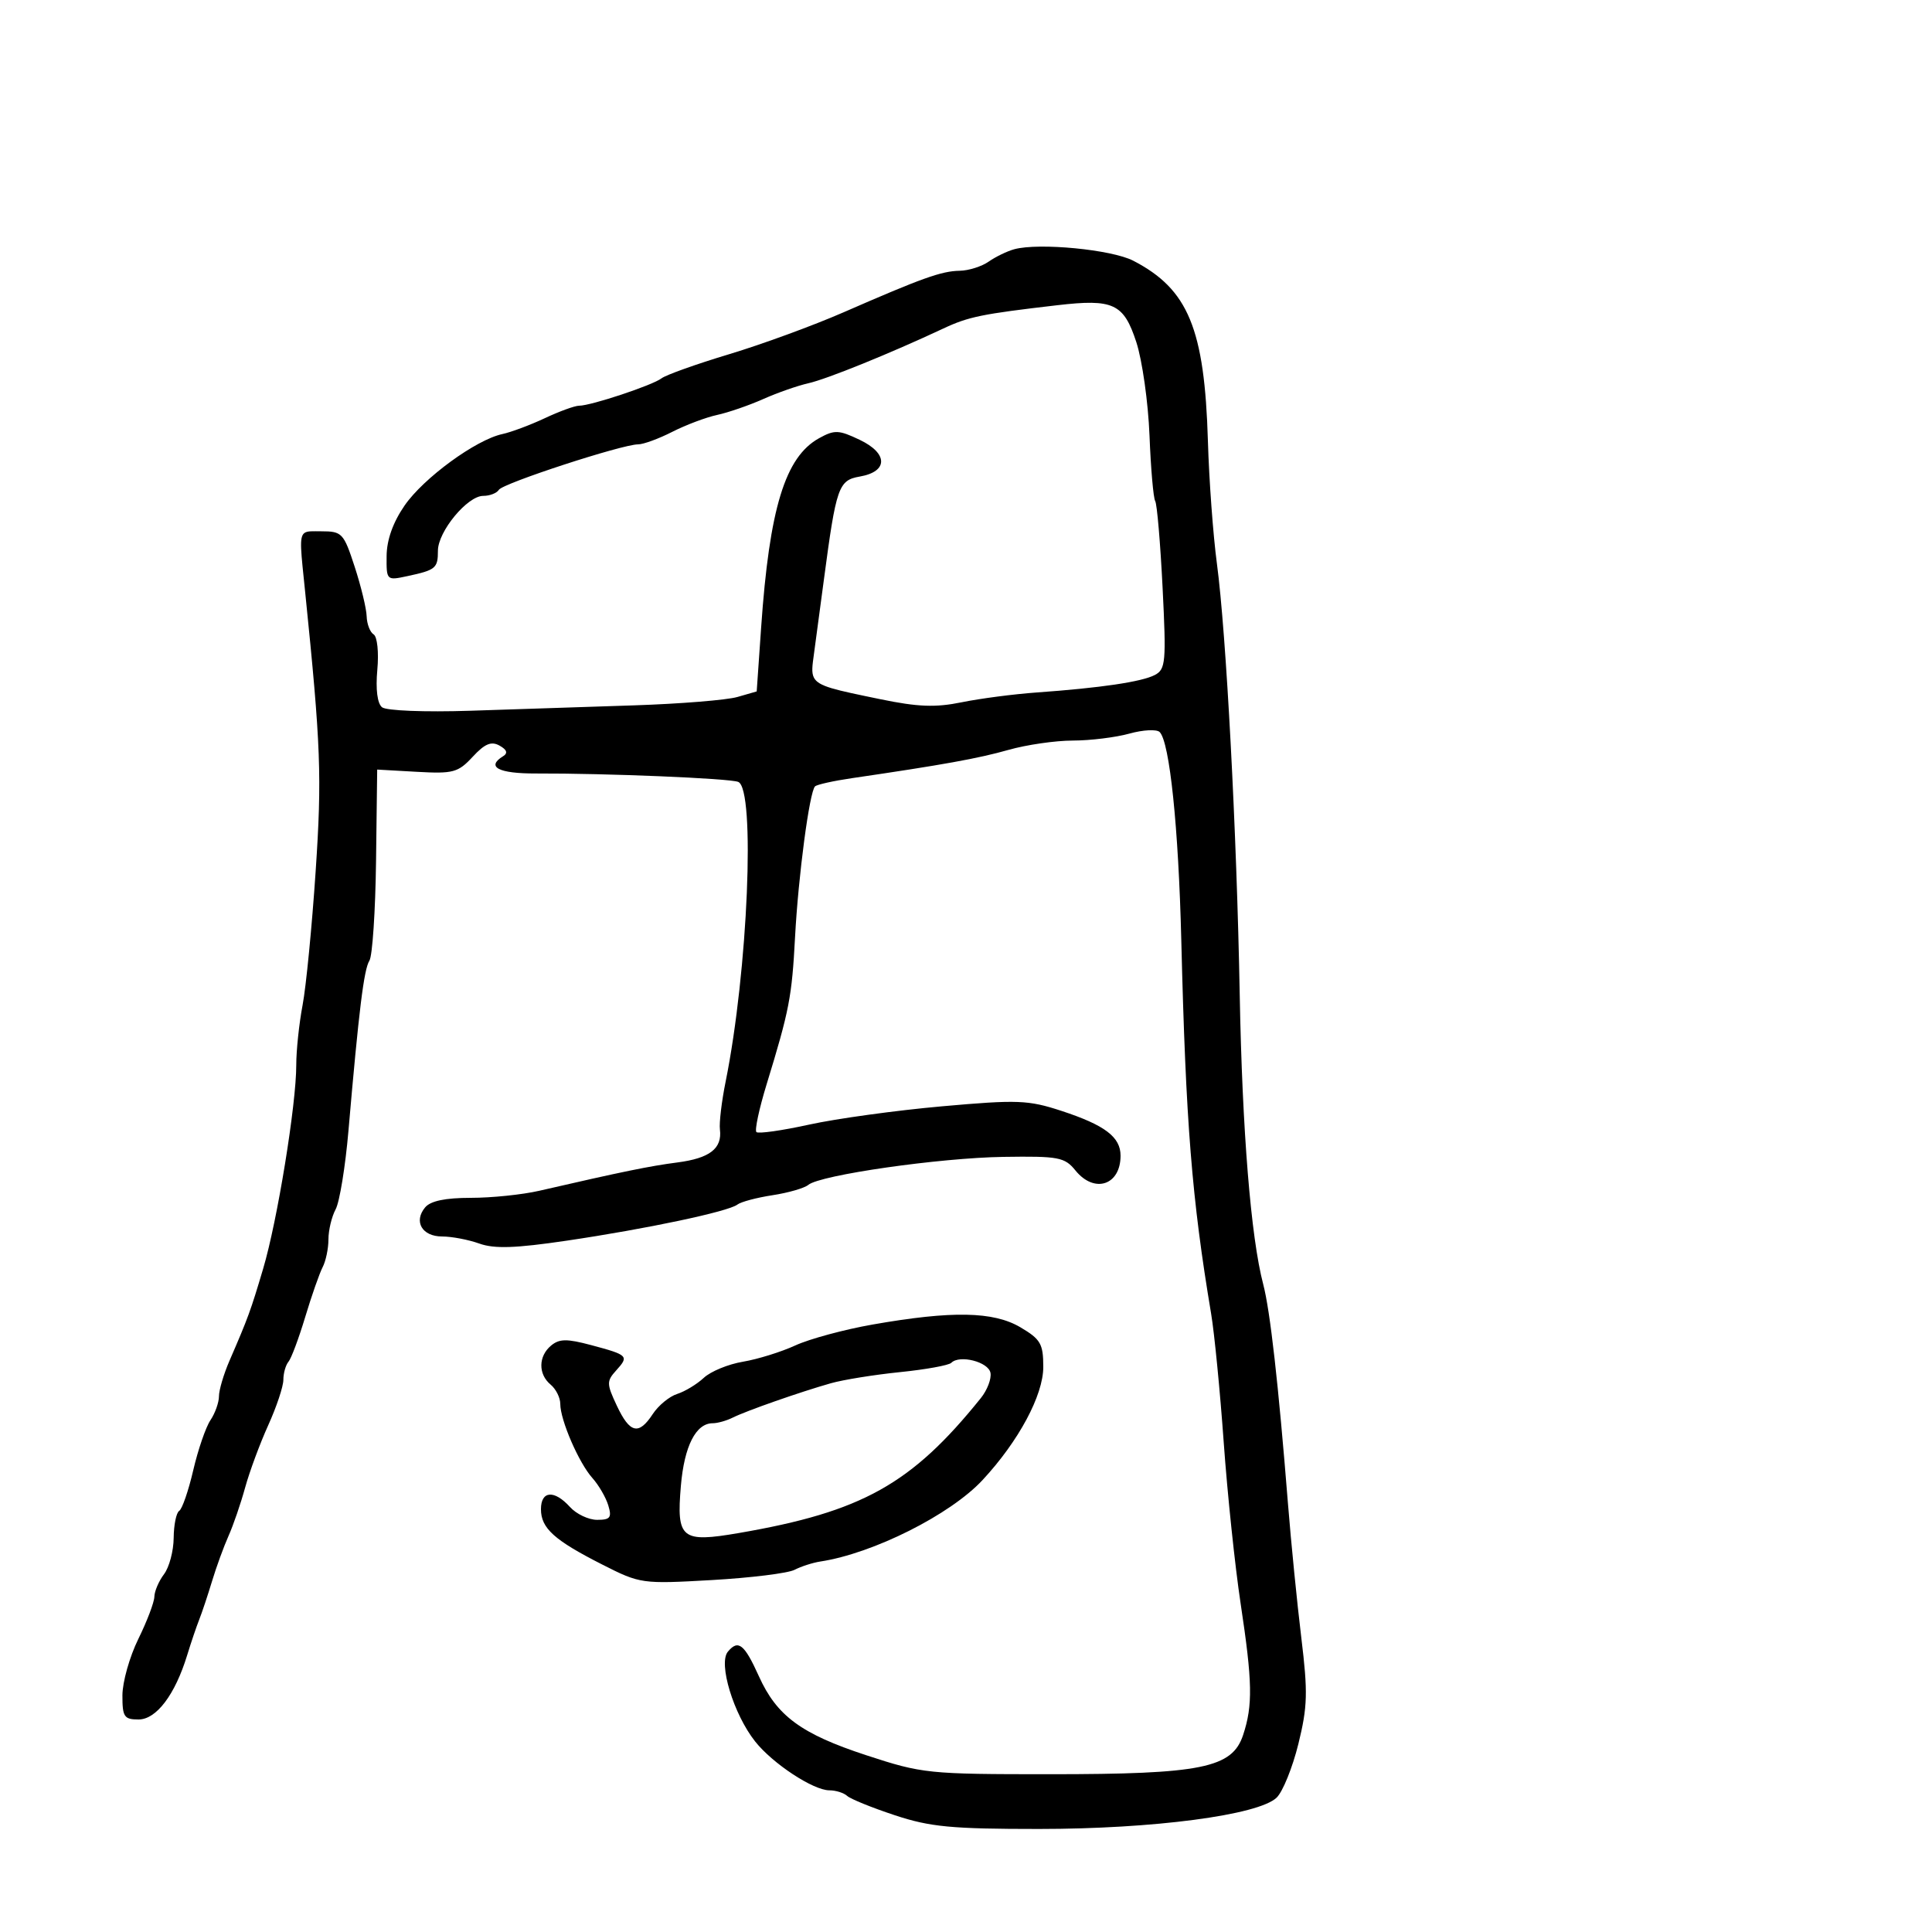 <svg xmlns="http://www.w3.org/2000/svg" width="300" height="300" viewBox="0 0 300 300" version="1.1">
  <defs/>
  <path d="M157.5,38.7 C161.343,37.661 172.616,38.75 175.97,40.484 C184.507,44.899 187.046,51.034 187.564,68.5 C187.743,74.55 188.371,83.1 188.959,87.5 C190.413,98.376 192.037,129.055 192.505,154.5 C192.894,175.611 194.236,192.14 196.152,199.424 C197.228,203.515 198.502,214.802 199.996,233.5 C200.479,239.55 201.411,248.912 202.067,254.306 C203.1,262.792 203.038,265.01 201.61,270.798 C200.702,274.476 199.181,278.23 198.23,279.14 C195.395,281.853 179.091,284 161.32,284 C147.744,284 144.435,283.685 138.944,281.869 C135.4,280.697 132.072,279.347 131.55,278.869 C131.027,278.391 129.781,278 128.78,278 C126.288,278 119.979,273.849 117.264,270.422 C113.906,266.184 111.507,258.299 113.021,256.475 C114.633,254.533 115.583,255.285 117.842,260.291 C120.619,266.449 124.414,269.241 134.5,272.548 C143.221,275.409 144.104,275.5 163,275.5 C186.594,275.5 191.337,274.537 193.031,269.406 C194.554,264.79 194.486,261.184 192.644,249 C191.771,243.225 190.59,231.975 190.021,224 C189.452,216.025 188.571,207.025 188.064,204 C185.064,186.097 184.133,174.433 183.431,146 C182.997,128.433 181.625,115.225 180.072,113.672 C179.614,113.214 177.498,113.323 175.37,113.914 C173.241,114.505 169.29,114.991 166.588,114.994 C163.886,114.997 159.386,115.65 156.588,116.445 C151.922,117.77 146.417,118.764 132.284,120.834 C129.416,121.254 126.839,121.828 126.557,122.109 C125.69,122.977 123.959,136.029 123.456,145.5 C122.961,154.828 122.57,156.852 119.037,168.381 C117.877,172.165 117.165,175.498 117.454,175.787 C117.743,176.076 121.435,175.554 125.658,174.626 C129.881,173.698 139.148,172.422 146.25,171.79 C158.027,170.743 159.663,170.805 164.832,172.501 C171.575,174.714 174,176.553 174,179.455 C174,184.049 169.939,185.379 166.995,181.75 C165.321,179.687 164.396,179.512 155.835,179.639 C145.909,179.786 127.374,182.445 125.515,183.988 C124.902,184.496 122.398,185.218 119.95,185.593 C117.503,185.967 115.05,186.621 114.5,187.046 C113.093,188.134 100.398,190.819 88,192.65 C80.017,193.828 76.764,193.936 74.429,193.1 C72.74,192.495 70.138,192 68.648,192 C65.545,192 64.19,189.681 66.011,187.487 C66.846,186.48 69.139,186 73.108,186 C76.333,186 81.115,185.506 83.736,184.903 C96.634,181.934 100.874,181.064 105.168,180.507 C110.213,179.853 112.158,178.348 111.789,175.383 C111.66,174.347 112.055,171.025 112.667,168 C116.144,150.813 117.336,122.45 114.624,121.409 C113.192,120.86 94.103,120.067 83.25,120.107 C77.402,120.128 75.425,119.091 78.128,117.421 C78.895,116.947 78.715,116.42 77.57,115.779 C76.288,115.062 75.286,115.478 73.398,117.515 C71.131,119.961 70.374,120.165 64.742,119.848 L58.57,119.5 L58.392,133.673 C58.294,141.468 57.83,148.443 57.362,149.173 C56.506,150.506 55.724,156.86 54.107,175.595 C53.628,181.148 52.733,186.631 52.118,187.78 C51.503,188.928 51,191.029 51,192.448 C51,193.866 50.595,195.809 50.1,196.764 C49.604,197.719 48.387,201.2 47.394,204.5 C46.401,207.8 45.232,210.927 44.795,211.45 C44.358,211.972 44,213.238 44,214.262 C44,215.286 42.942,218.458 41.649,221.312 C40.356,224.165 38.741,228.525 38.061,231 C37.381,233.475 36.222,236.85 35.484,238.5 C34.747,240.15 33.599,243.3 32.933,245.5 C32.268,247.7 31.367,250.4 30.931,251.5 C30.496,252.6 29.657,255.075 29.068,257 C27.186,263.154 24.28,267 21.515,267 C19.274,267 19.001,266.592 19.009,263.25 C19.014,261.188 20.125,257.25 21.478,254.5 C22.831,251.75 23.952,248.799 23.969,247.941 C23.986,247.084 24.661,245.509 25.468,244.441 C26.276,243.374 26.951,240.839 26.968,238.809 C26.986,236.779 27.373,234.887 27.829,234.606 C28.285,234.324 29.265,231.485 30.007,228.297 C30.748,225.108 31.95,221.612 32.678,220.527 C33.405,219.443 34,217.77 34,216.811 C34,215.852 34.737,213.365 35.639,211.284 C38.551,204.56 38.902,203.598 40.863,197 C43.068,189.577 46.008,171.498 46.003,165.386 C46.001,163.124 46.443,158.935 46.985,156.077 C47.527,153.219 48.44,143.867 49.014,135.294 C50,120.549 49.825,115.864 47.393,92 C46.732,85.517 46.422,83.439 47.244,82.784 C47.712,82.412 48.545,82.5 49.889,82.5 C53.112,82.5 53.365,82.768 55.073,88 C56.06,91.025 56.897,94.486 56.934,95.691 C56.97,96.896 57.457,98.165 58.016,98.51 C58.584,98.861 58.838,101.286 58.59,104.008 C58.315,107.041 58.591,109.235 59.324,109.825 C59.987,110.359 65.95,110.595 73,110.366 C79.875,110.143 91.35,109.765 98.5,109.526 C105.65,109.288 112.85,108.704 114.5,108.228 L117.5,107.364 L118.189,97.432 C119.473,78.94 121.917,70.954 127.183,68.047 C129.589,66.718 130.24,66.744 133.503,68.3 C137.925,70.409 137.925,73.233 133.504,73.999 C130.202,74.571 129.847,75.59 127.935,90 C127.388,94.125 126.688,99.349 126.381,101.609 C126.146,103.334 125.976,104.422 126.381,105.217 C127.096,106.619 129.602,107.107 136.701,108.573 C142.53,109.777 145.271,109.881 149.323,109.05 C152.171,108.467 157.425,107.78 161,107.525 C170.922,106.817 177.309,105.87 179.329,104.808 C181.006,103.925 181.105,102.803 180.526,91.242 C180.178,84.31 179.662,78.262 179.379,77.804 C179.095,77.345 178.697,72.759 178.494,67.613 C178.291,62.468 177.368,55.945 176.444,53.118 C174.484,47.126 172.887,46.382 164.161,47.396 C152.459,48.755 150.399,49.176 146.5,51.003 C138.209,54.889 128.394,58.868 125.5,59.517 C123.85,59.887 120.7,60.991 118.5,61.971 C116.3,62.95 113.081,64.059 111.348,64.434 C109.614,64.809 106.481,65.99 104.386,67.058 C102.291,68.126 99.906,69 99.085,69 C96.606,69 78.092,75.042 77.465,76.056 C77.145,76.575 76.049,77 75.03,77 C72.572,77 68,82.54 68,85.518 C68,88.237 67.665,88.515 63.25,89.462 C60.024,90.154 60,90.131 60.033,86.329 C60.055,83.824 61.02,81.117 62.823,78.5 C65.769,74.226 73.884,68.293 78,67.403 C79.375,67.106 82.349,65.994 84.61,64.932 C86.87,63.869 89.26,63 89.922,63 C91.764,63 101.342,59.817 102.726,58.745 C103.4,58.222 108.125,56.537 113.226,55 C118.327,53.463 126.325,50.533 131,48.49 C143.196,43.161 146.182,42.093 149.027,42.044 C150.418,42.02 152.443,41.379 153.527,40.62 C154.612,39.861 156.4,38.997 157.5,38.7 Z M135.5,205.673 C147.809,203.51 154.258,203.63 158.443,206.099 C161.591,207.956 162,208.665 162,212.261 C162,216.661 158.176,223.785 152.577,229.814 C147.574,235.203 135.589,241.222 127.374,242.473 C126.205,242.651 124.405,243.231 123.374,243.762 C122.343,244.293 116.55,245.009 110.5,245.353 C99.672,245.968 99.407,245.93 93.541,242.954 C86.052,239.155 84,237.303 84,234.345 C84,231.471 86.067,231.312 88.5,234 C89.495,235.1 91.396,236 92.722,236 C94.76,236 95.029,235.65 94.452,233.75 C94.077,232.512 92.965,230.6 91.981,229.5 C89.876,227.147 87,220.507 87,218 C87,217.035 86.325,215.685 85.5,215 C83.551,213.382 83.586,210.588 85.577,208.936 C86.858,207.873 88.029,207.86 91.8,208.869 C97.547,210.406 97.704,210.565 95.688,212.792 C94.176,214.463 94.182,214.869 95.777,218.266 C97.801,222.576 99.181,222.899 101.358,219.576 C102.232,218.243 103.937,216.838 105.146,216.454 C106.356,216.07 108.22,214.941 109.288,213.946 C110.356,212.951 113.091,211.826 115.365,211.446 C117.639,211.067 121.3,209.928 123.5,208.917 C125.7,207.906 131.1,206.446 135.5,205.673 Z M147.716,211.617 C147.326,212.007 143.743,212.657 139.754,213.062 C135.764,213.467 130.925,214.247 129,214.794 C124.213,216.155 115.874,219.076 113.764,220.132 C112.809,220.609 111.416,221 110.669,221 C108.058,221 106.255,224.543 105.728,230.709 C105.023,238.951 105.8,239.584 114.73,238.047 C133.864,234.754 141.543,230.471 152.308,217.089 C153.302,215.853 153.974,214.09 153.8,213.171 C153.476,211.466 149.009,210.324 147.716,211.617 Z"/>
</svg>

